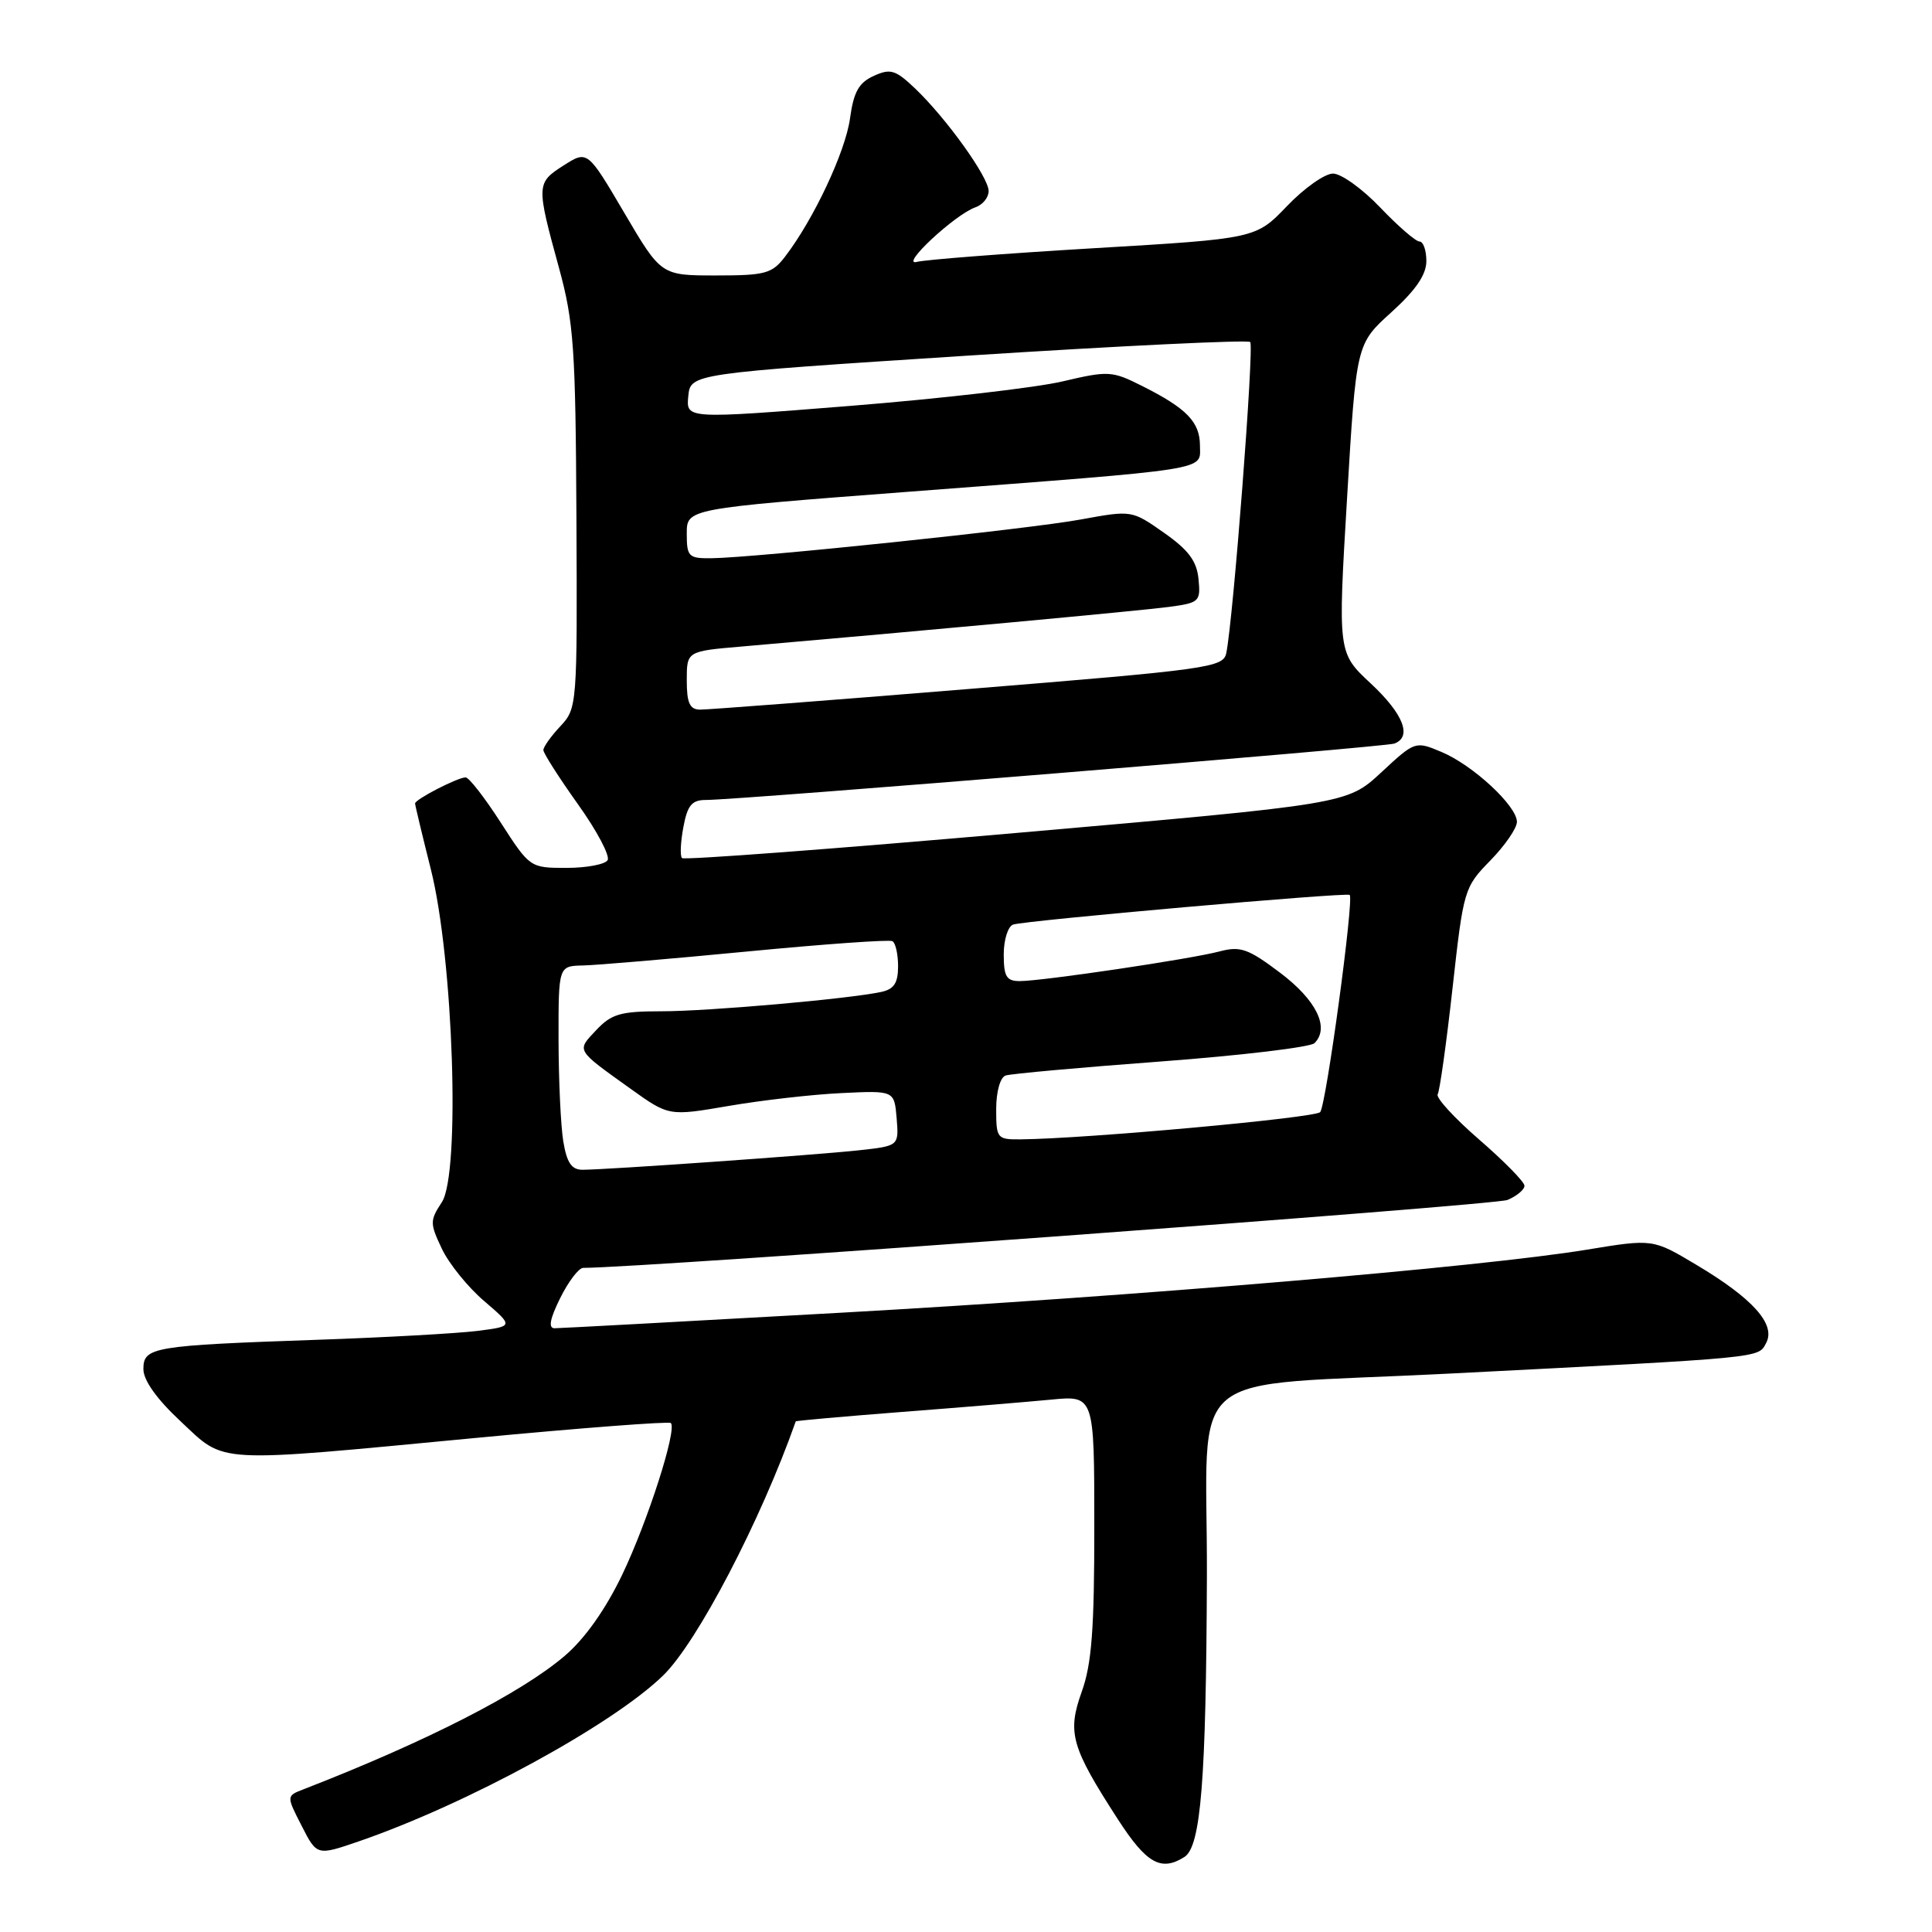 <?xml version="1.0" encoding="UTF-8" standalone="no"?>
<!DOCTYPE svg PUBLIC "-//W3C//DTD SVG 1.1//EN" "http://www.w3.org/Graphics/SVG/1.1/DTD/svg11.dtd" >
<svg xmlns="http://www.w3.org/2000/svg" xmlns:xlink="http://www.w3.org/1999/xlink" version="1.1" viewBox="0 0 256 256">
 <g >
 <path fill="currentColor"
d=" M 156.94 246.06 C 159.12 244.68 159.82 235.96 159.92 208.89 C 160.01 180.51 156.02 183.85 192.00 182.01 C 234.07 179.86 232.94 179.97 234.02 177.96 C 235.34 175.49 232.28 172.06 224.75 167.58 C 219.01 164.15 219.01 164.15 210.25 165.59 C 196.25 167.89 150.49 171.76 111.11 173.96 C 91.09 175.08 74.16 176.00 73.48 176.00 C 72.63 176.00 72.86 174.76 74.23 172.00 C 75.32 169.80 76.69 168.00 77.28 168.00 C 85.17 168.00 198.11 159.70 199.75 159.00 C 200.99 158.48 202.00 157.63 202.00 157.12 C 202.00 156.61 199.30 153.86 196.00 151.00 C 192.70 148.14 190.23 145.44 190.50 145.00 C 190.77 144.56 191.66 138.22 192.47 130.92 C 193.92 117.88 194.01 117.57 197.47 114.03 C 199.41 112.04 201.00 109.74 201.00 108.90 C 201.00 106.79 195.18 101.39 191.01 99.64 C 187.53 98.18 187.50 98.19 183.01 102.36 C 178.50 106.54 178.50 106.54 134.68 110.37 C 110.58 112.48 90.64 113.98 90.37 113.70 C 90.09 113.43 90.18 111.58 90.55 109.60 C 91.09 106.70 91.67 106.00 93.53 106.00 C 97.92 106.00 183.50 98.99 184.75 98.53 C 187.15 97.64 185.97 94.61 181.64 90.57 C 177.27 86.50 177.27 86.50 178.49 66.04 C 179.71 45.58 179.71 45.58 184.36 41.38 C 187.60 38.44 189.00 36.40 189.00 34.59 C 189.00 33.16 188.59 32.00 188.09 32.00 C 187.59 32.00 185.25 29.97 182.89 27.50 C 180.53 25.02 177.71 23.00 176.63 23.00 C 175.54 23.00 172.80 24.94 170.53 27.31 C 166.40 31.62 166.40 31.62 144.95 32.89 C 133.15 33.59 122.60 34.41 121.50 34.70 C 119.11 35.34 126.54 28.41 129.25 27.47 C 130.21 27.14 131.00 26.17 131.00 25.32 C 131.00 23.48 125.39 15.66 121.23 11.70 C 118.65 9.25 117.99 9.05 115.77 10.06 C 113.79 10.96 113.11 12.19 112.63 15.70 C 112.02 20.11 107.83 29.04 104.03 34.00 C 102.30 36.26 101.42 36.50 94.86 36.50 C 87.60 36.50 87.60 36.50 82.72 28.20 C 77.84 19.91 77.84 19.91 74.67 21.93 C 71.06 24.24 71.05 24.49 74.07 35.50 C 76.03 42.68 76.27 46.09 76.38 68.66 C 76.50 93.46 76.47 93.86 74.25 96.23 C 73.01 97.55 72.00 98.97 72.00 99.39 C 72.00 99.80 74.06 103.03 76.57 106.55 C 79.09 110.07 80.86 113.42 80.51 113.98 C 80.17 114.54 77.71 115.00 75.05 115.00 C 70.24 115.00 70.20 114.97 66.36 109.01 C 64.24 105.71 62.14 103.01 61.70 103.01 C 60.67 103.00 55.00 105.92 55.00 106.46 C 55.00 106.69 55.94 110.61 57.09 115.19 C 60.08 127.08 61.02 155.51 58.55 159.29 C 56.95 161.73 56.95 162.09 58.55 165.47 C 59.49 167.45 62.01 170.57 64.16 172.40 C 68.05 175.74 68.05 175.74 63.28 176.35 C 60.65 176.68 51.08 177.22 42.00 177.53 C 20.23 178.29 19.00 178.49 19.00 181.41 C 19.00 182.90 20.77 185.39 23.96 188.36 C 29.95 193.97 28.03 193.86 62.98 190.54 C 76.99 189.21 88.65 188.32 88.89 188.56 C 89.74 189.41 85.83 201.59 82.44 208.67 C 80.24 213.25 77.50 217.13 74.84 219.40 C 69.06 224.35 56.47 230.78 40.22 237.09 C 37.94 237.97 37.94 237.97 39.97 241.93 C 41.99 245.90 41.99 245.90 47.57 243.98 C 61.88 239.05 81.10 228.58 87.85 222.03 C 92.38 217.64 100.81 201.48 105.44 188.34 C 105.47 188.25 111.80 187.69 119.50 187.09 C 127.20 186.50 136.09 185.76 139.25 185.46 C 145.00 184.90 145.00 184.90 145.00 202.20 C 145.01 215.83 144.66 220.49 143.34 224.15 C 141.39 229.60 141.93 231.48 148.14 241.09 C 151.91 246.92 153.84 248.02 156.94 246.06 Z  M 74.64 151.25 C 74.30 149.19 74.02 143.11 74.01 137.75 C 74.00 128.00 74.00 128.00 77.25 127.93 C 79.04 127.89 88.83 127.06 99.00 126.08 C 109.17 125.10 117.84 124.48 118.25 124.71 C 118.66 124.93 119.00 126.43 119.00 128.04 C 119.00 130.26 118.46 131.08 116.75 131.44 C 112.40 132.37 93.85 134.00 87.64 134.00 C 82.21 134.00 81.02 134.35 78.99 136.51 C 76.38 139.28 76.24 139.03 83.57 144.28 C 88.63 147.90 88.63 147.90 96.57 146.54 C 100.93 145.79 107.65 145.02 111.50 144.84 C 118.50 144.50 118.50 144.50 118.81 148.17 C 119.11 151.84 119.11 151.84 113.81 152.42 C 108.01 153.05 80.31 155.00 77.19 155.00 C 75.74 155.00 75.11 154.08 74.64 151.25 Z  M 132.00 146.97 C 132.00 144.64 132.53 142.76 133.25 142.51 C 133.94 142.28 143.21 141.44 153.85 140.65 C 164.49 139.85 173.64 138.76 174.18 138.22 C 176.22 136.18 174.44 132.53 169.63 128.90 C 165.40 125.71 164.36 125.34 161.63 126.06 C 157.87 127.07 138.12 130.00 135.12 130.00 C 133.36 130.00 133.00 129.40 133.00 126.47 C 133.00 124.53 133.56 122.74 134.25 122.51 C 135.82 121.97 178.38 118.22 178.84 118.58 C 179.44 119.05 175.72 146.47 174.93 147.36 C 174.26 148.13 143.85 150.89 135.25 150.97 C 132.12 151.00 132.00 150.86 132.00 146.97 Z  M 91.00 90.15 C 91.00 86.29 91.00 86.29 98.25 85.67 C 122.31 83.59 151.11 80.92 154.81 80.43 C 158.94 79.88 159.10 79.73 158.81 76.72 C 158.57 74.33 157.48 72.87 154.23 70.59 C 149.97 67.60 149.96 67.60 143.23 68.83 C 136.31 70.11 100.05 73.90 94.25 73.97 C 91.23 74.00 91.00 73.76 91.00 70.70 C 91.00 67.40 91.00 67.40 120.25 65.17 C 161.08 62.06 159.00 62.39 159.00 59.06 C 159.00 55.92 157.25 54.11 151.33 51.14 C 147.35 49.14 146.87 49.11 140.83 50.53 C 137.35 51.36 124.69 52.82 112.70 53.78 C 90.91 55.52 90.91 55.52 91.20 52.51 C 91.50 49.50 91.50 49.50 128.29 47.12 C 148.52 45.82 165.34 45.01 165.66 45.32 C 166.20 45.86 163.42 82.00 162.49 86.53 C 162.09 88.45 160.31 88.70 128.29 91.30 C 109.70 92.82 93.71 94.04 92.75 94.03 C 91.39 94.01 91.00 93.14 91.00 90.15 Z "/>
</g>
</svg>